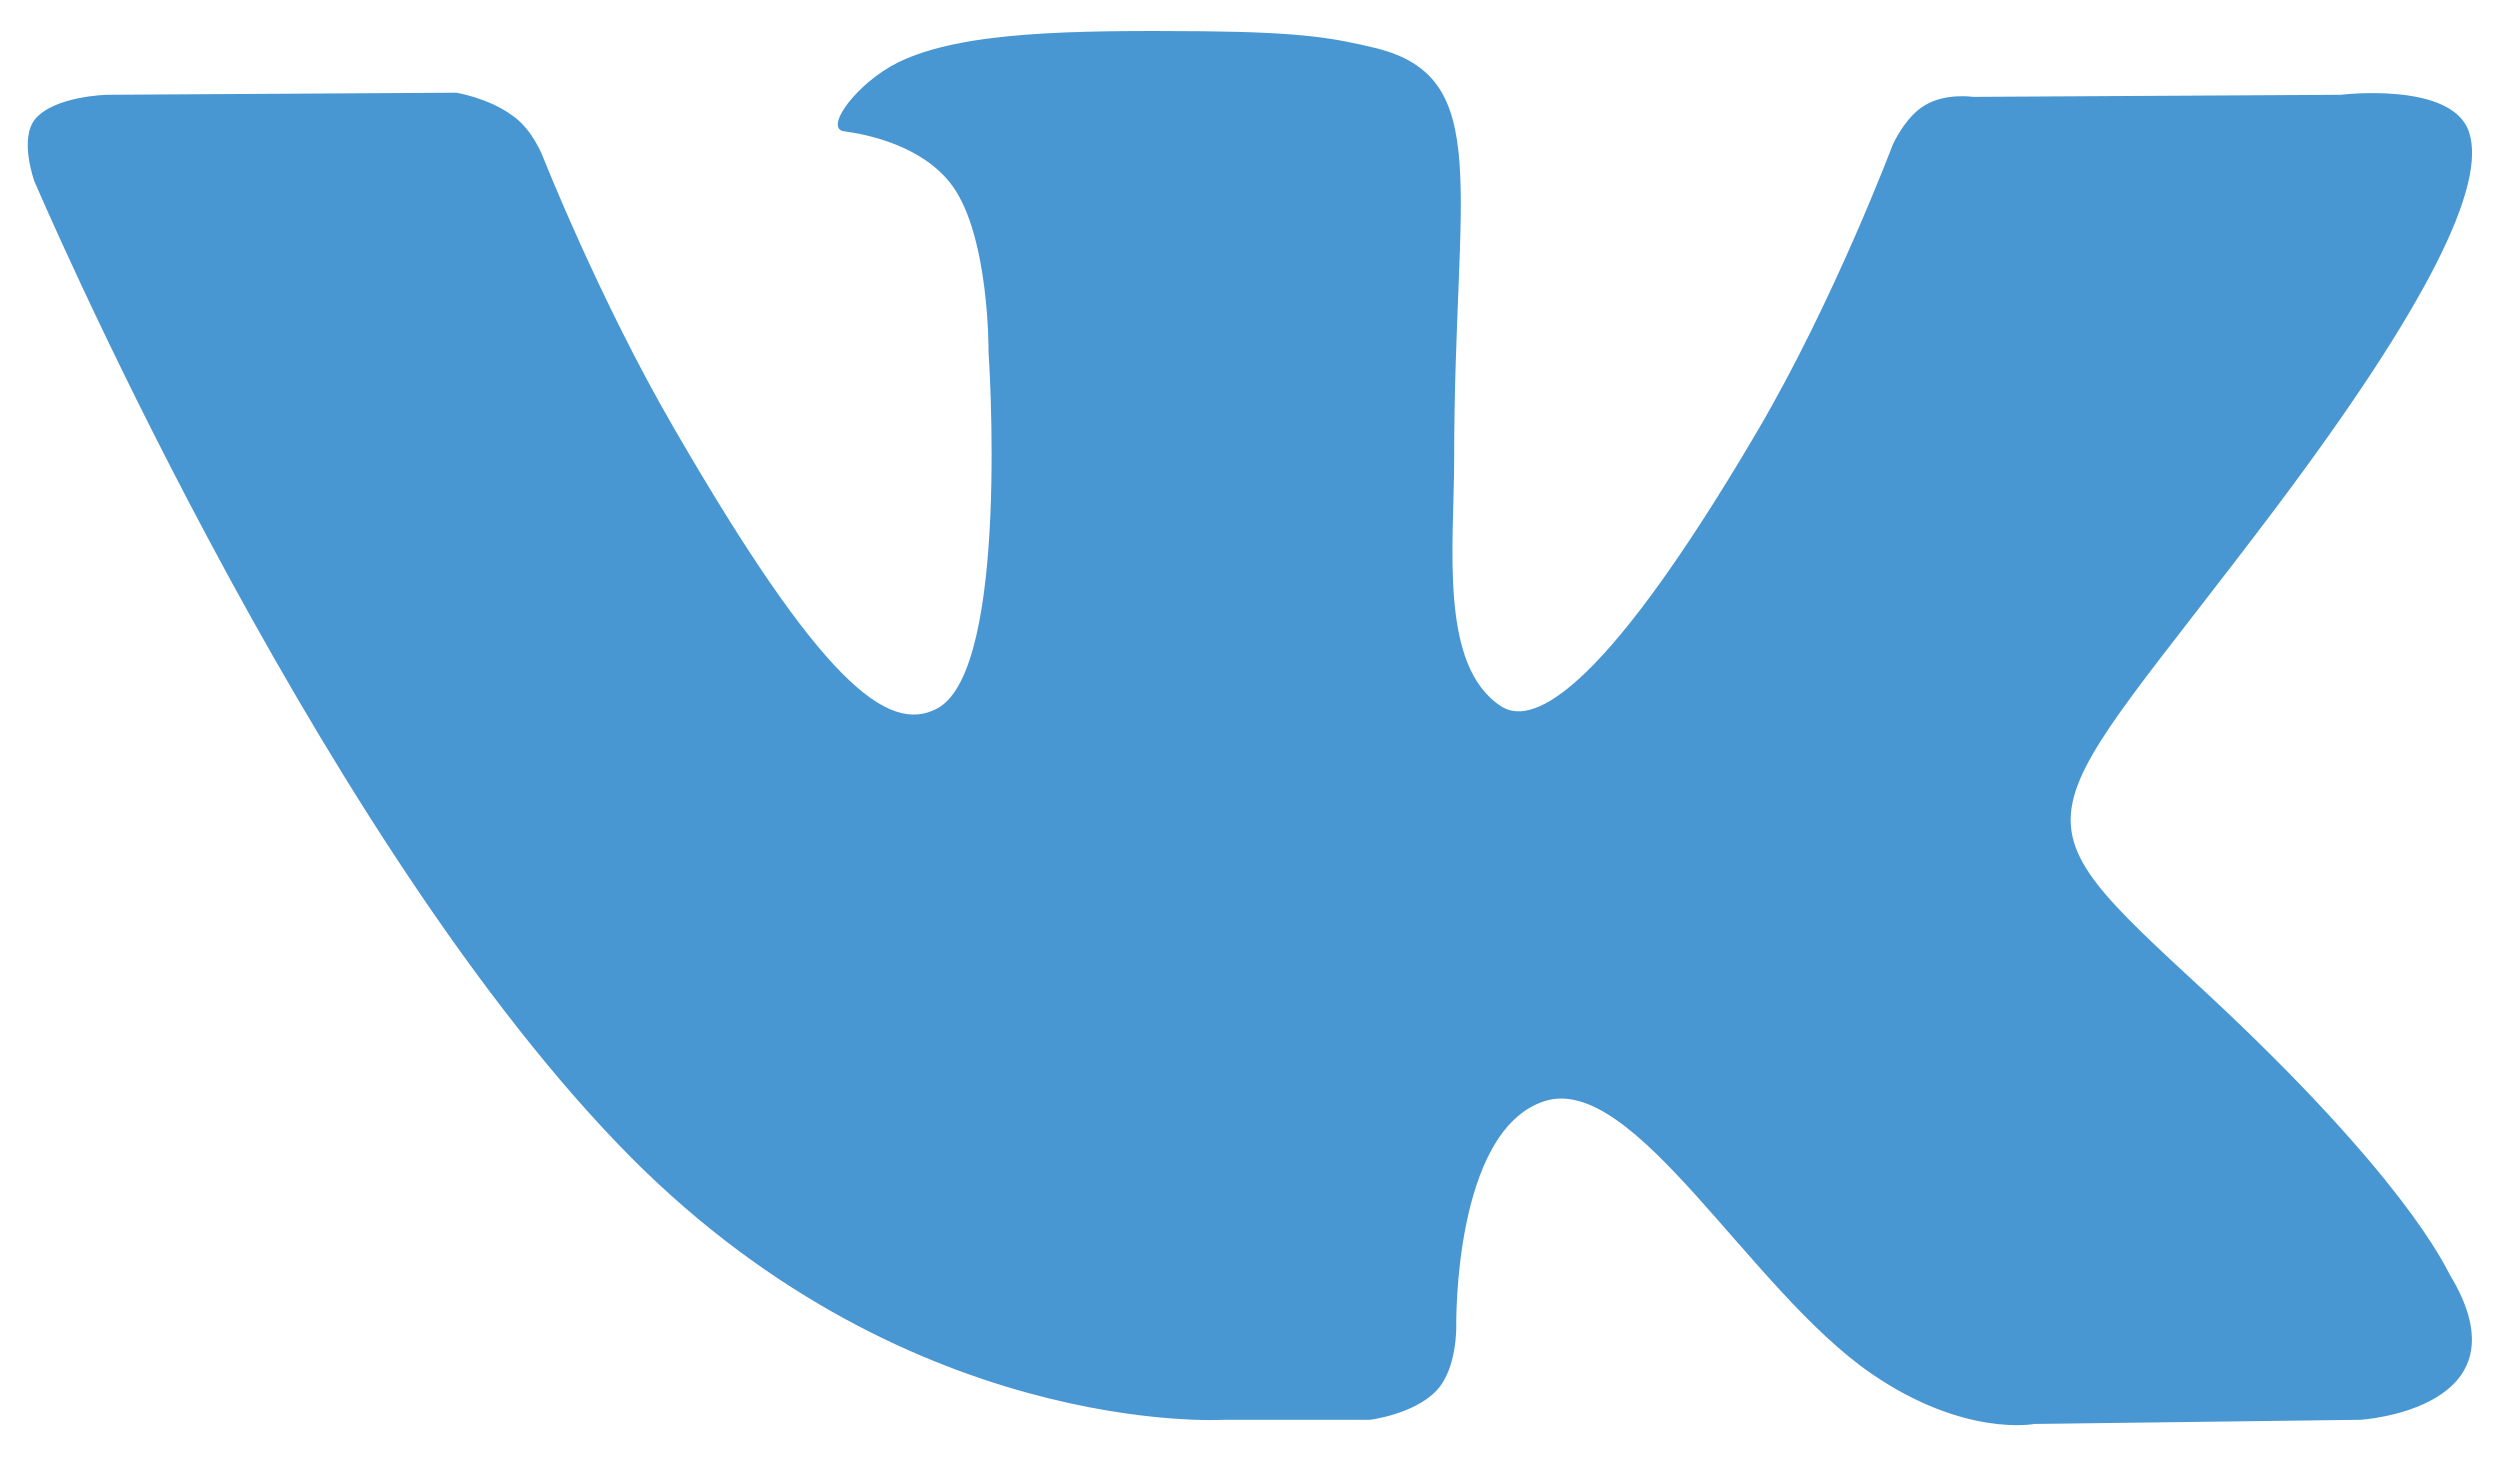 <svg width="24" height="14" viewBox="0 0 24 14" fill="none" xmlns="http://www.w3.org/2000/svg">
<path d="M11.75 13.63H13.15C13.15 13.63 13.57 13.58 13.79 13.35C13.99 13.14 13.98 12.73 13.98 12.73C13.98 12.73 13.95 10.85 14.83 10.57C15.69 10.3 16.8 12.39 17.97 13.19C18.86 13.8 19.53 13.67 19.53 13.67L22.66 13.63C22.66 13.63 24.3 13.53 23.52 12.24C23.46 12.13 23.07 11.29 21.19 9.54C19.22 7.72 19.49 8.01 21.86 4.86C23.3 2.94 23.88 1.77 23.7 1.26C23.53 0.78 22.47 0.91 22.47 0.91L18.94 0.93C18.94 0.93 18.68 0.89 18.48 1.01C18.29 1.12 18.17 1.39 18.17 1.39C18.17 1.39 17.61 2.88 16.87 4.14C15.3 6.81 14.67 6.95 14.41 6.78C13.81 6.39 13.96 5.23 13.96 4.4C13.96 1.81 14.35 0.74 13.2 0.46C12.82 0.37 12.53 0.31 11.55 0.3C10.29 0.29 9.23 0.3 8.62 0.6C8.22 0.8 7.91 1.23 8.1 1.26C8.33 1.29 8.86 1.4 9.14 1.78C9.5 2.27 9.49 3.38 9.49 3.38C9.49 3.38 9.7 6.42 9 6.8C8.52 7.06 7.87 6.53 6.47 4.11C5.75 2.87 5.21 1.5 5.21 1.5C5.21 1.5 5.11 1.24 4.92 1.11C4.69 0.94 4.38 0.89 4.38 0.89L1.03 0.91C1.03 0.91 0.53 0.92 0.34 1.14C0.18 1.33 0.33 1.74 0.33 1.74C0.33 1.74 2.95 7.88 5.93 10.98C8.65 13.82 11.75 13.63 11.75 13.63Z" fill="#4896D2"/>
</svg>
